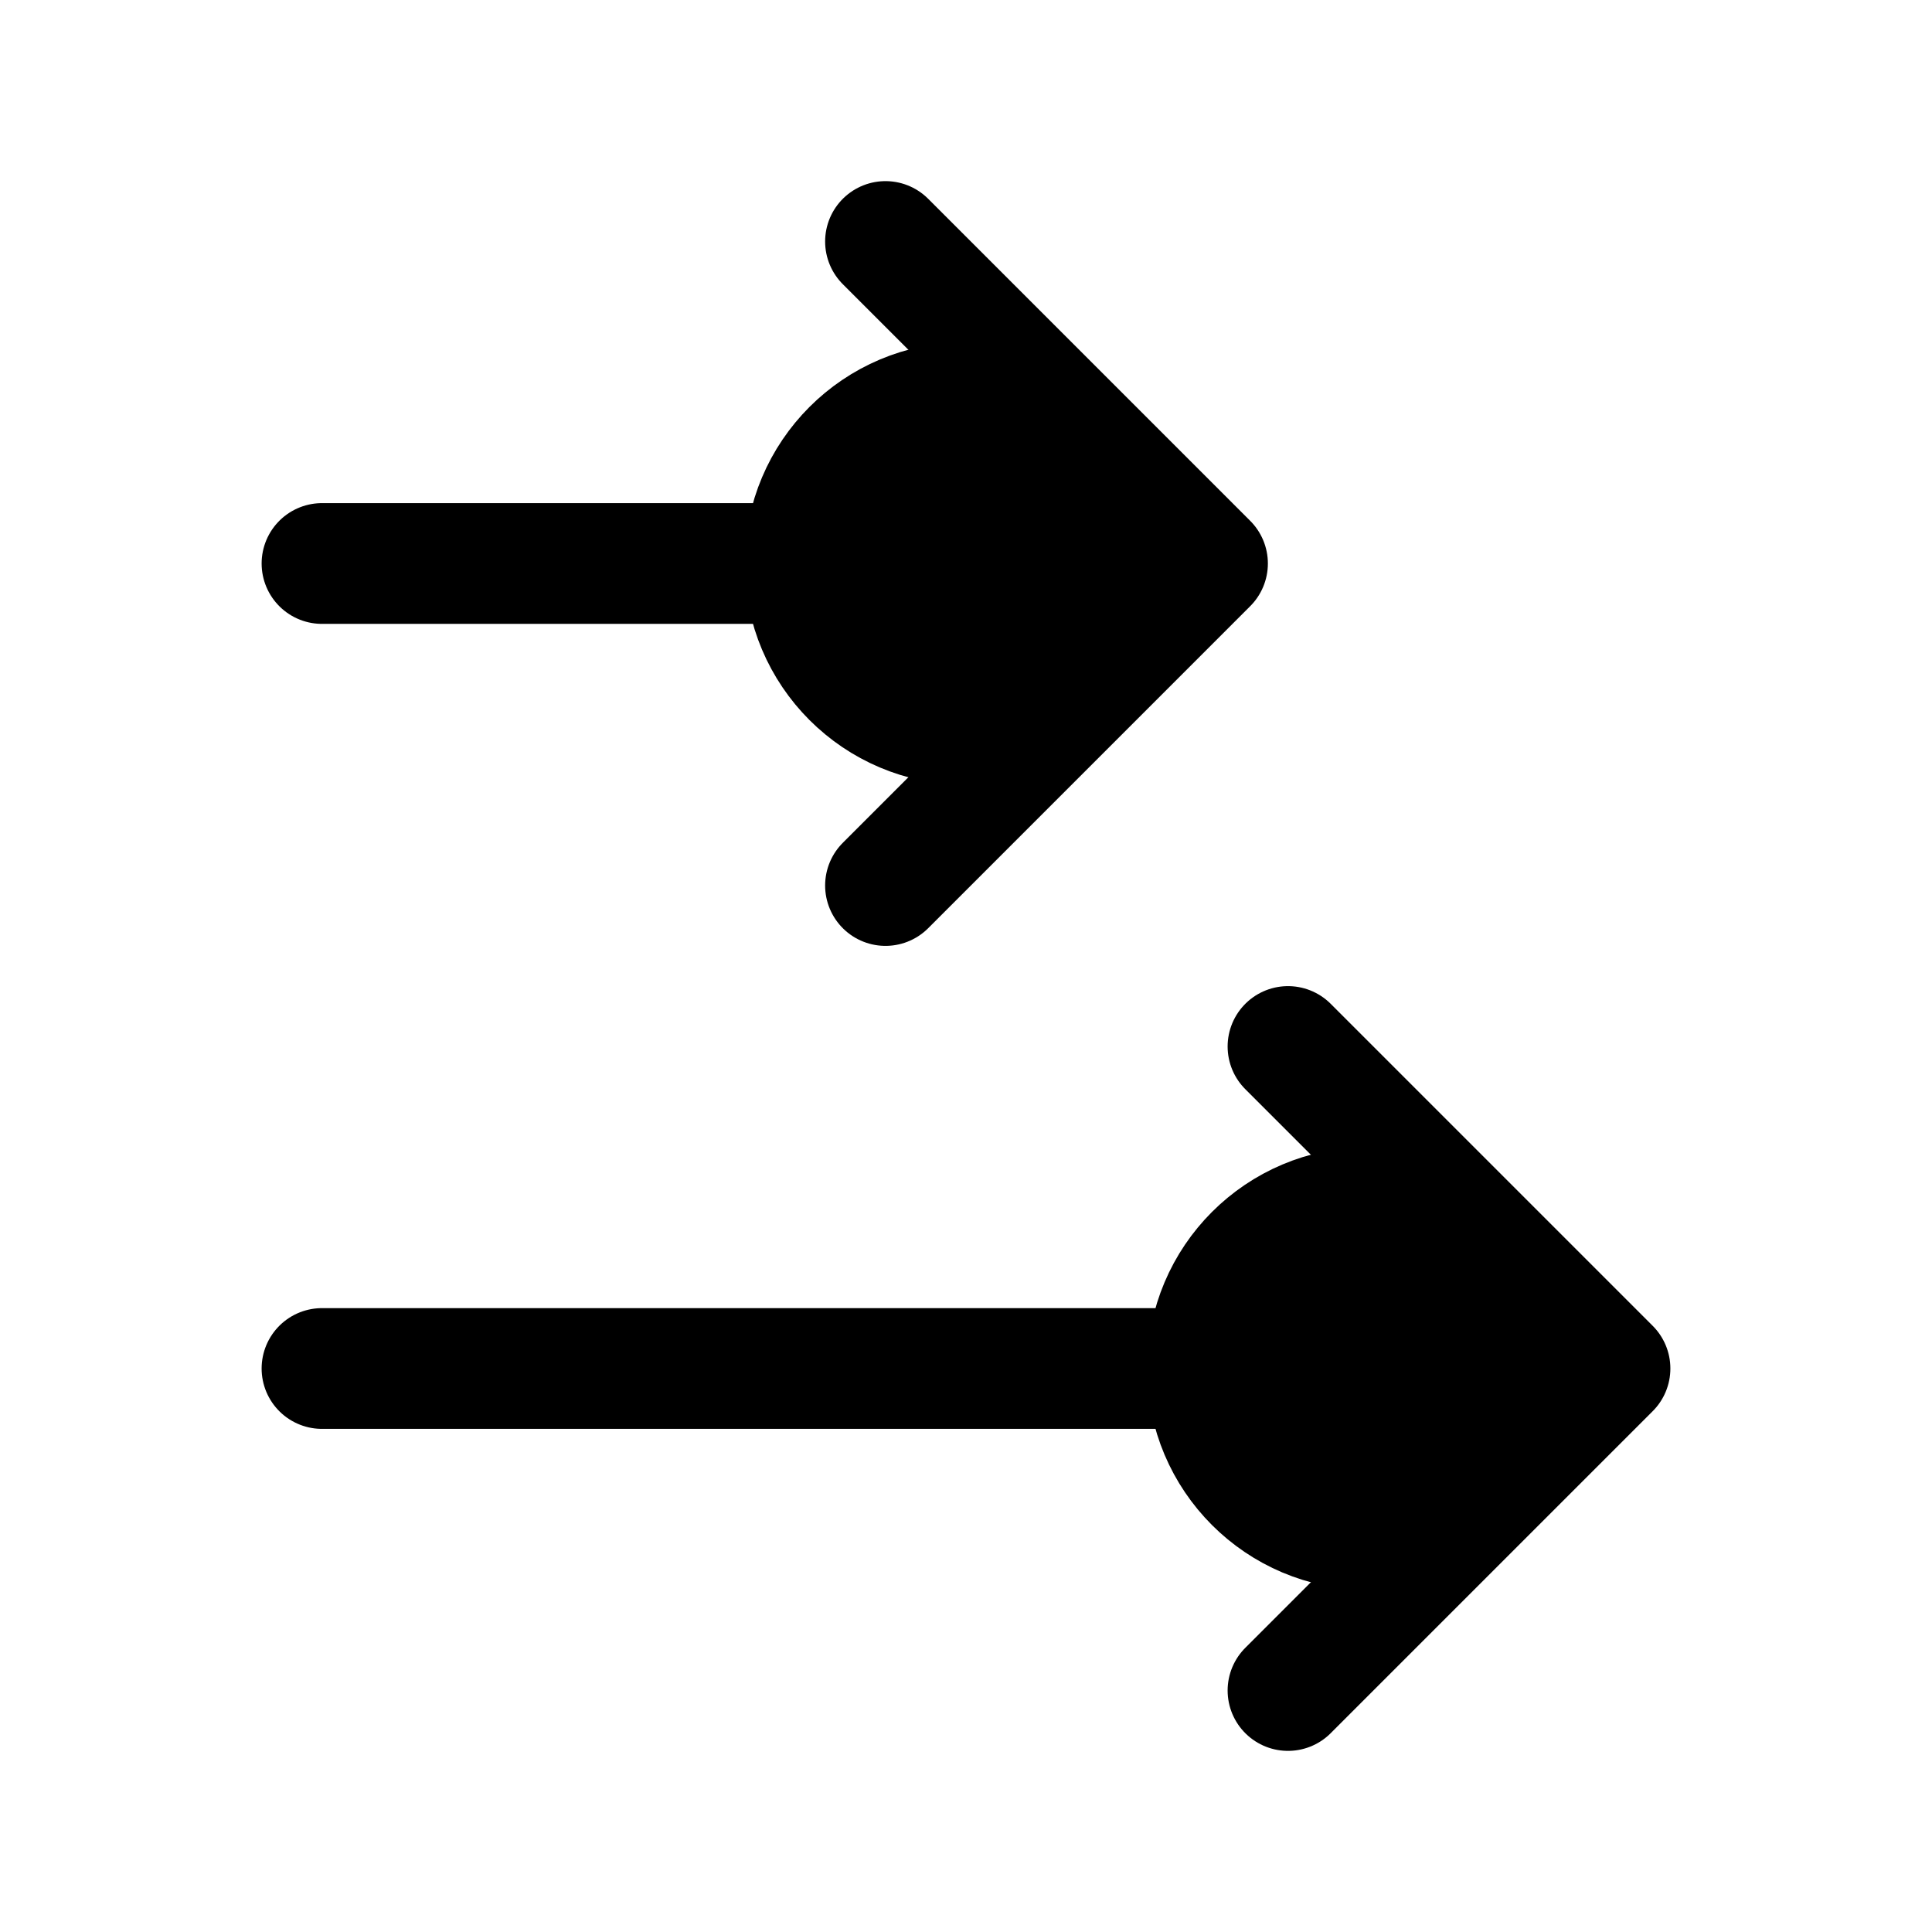 <svg xmlns="http://www.w3.org/2000/svg" fill="none" viewBox="0 0 24 24" stroke-width="1.5" stroke="currentColor" aria-hidden="true" data-slot="icon">
  <circle cx="12" cy="7" r="2" fill="color(display-p3 .769 .894 .337)"/>
  <circle cx="17" cy="17" r="2" fill="color(display-p3 .769 .894 .337)"/>
  <path stroke-linecap="round" stroke-linejoin="round" d="M4 7h11m0 0-4-4m4 4-4 4m-7 6h16m0 0-4-4m4 4-4 4"/>
</svg>

